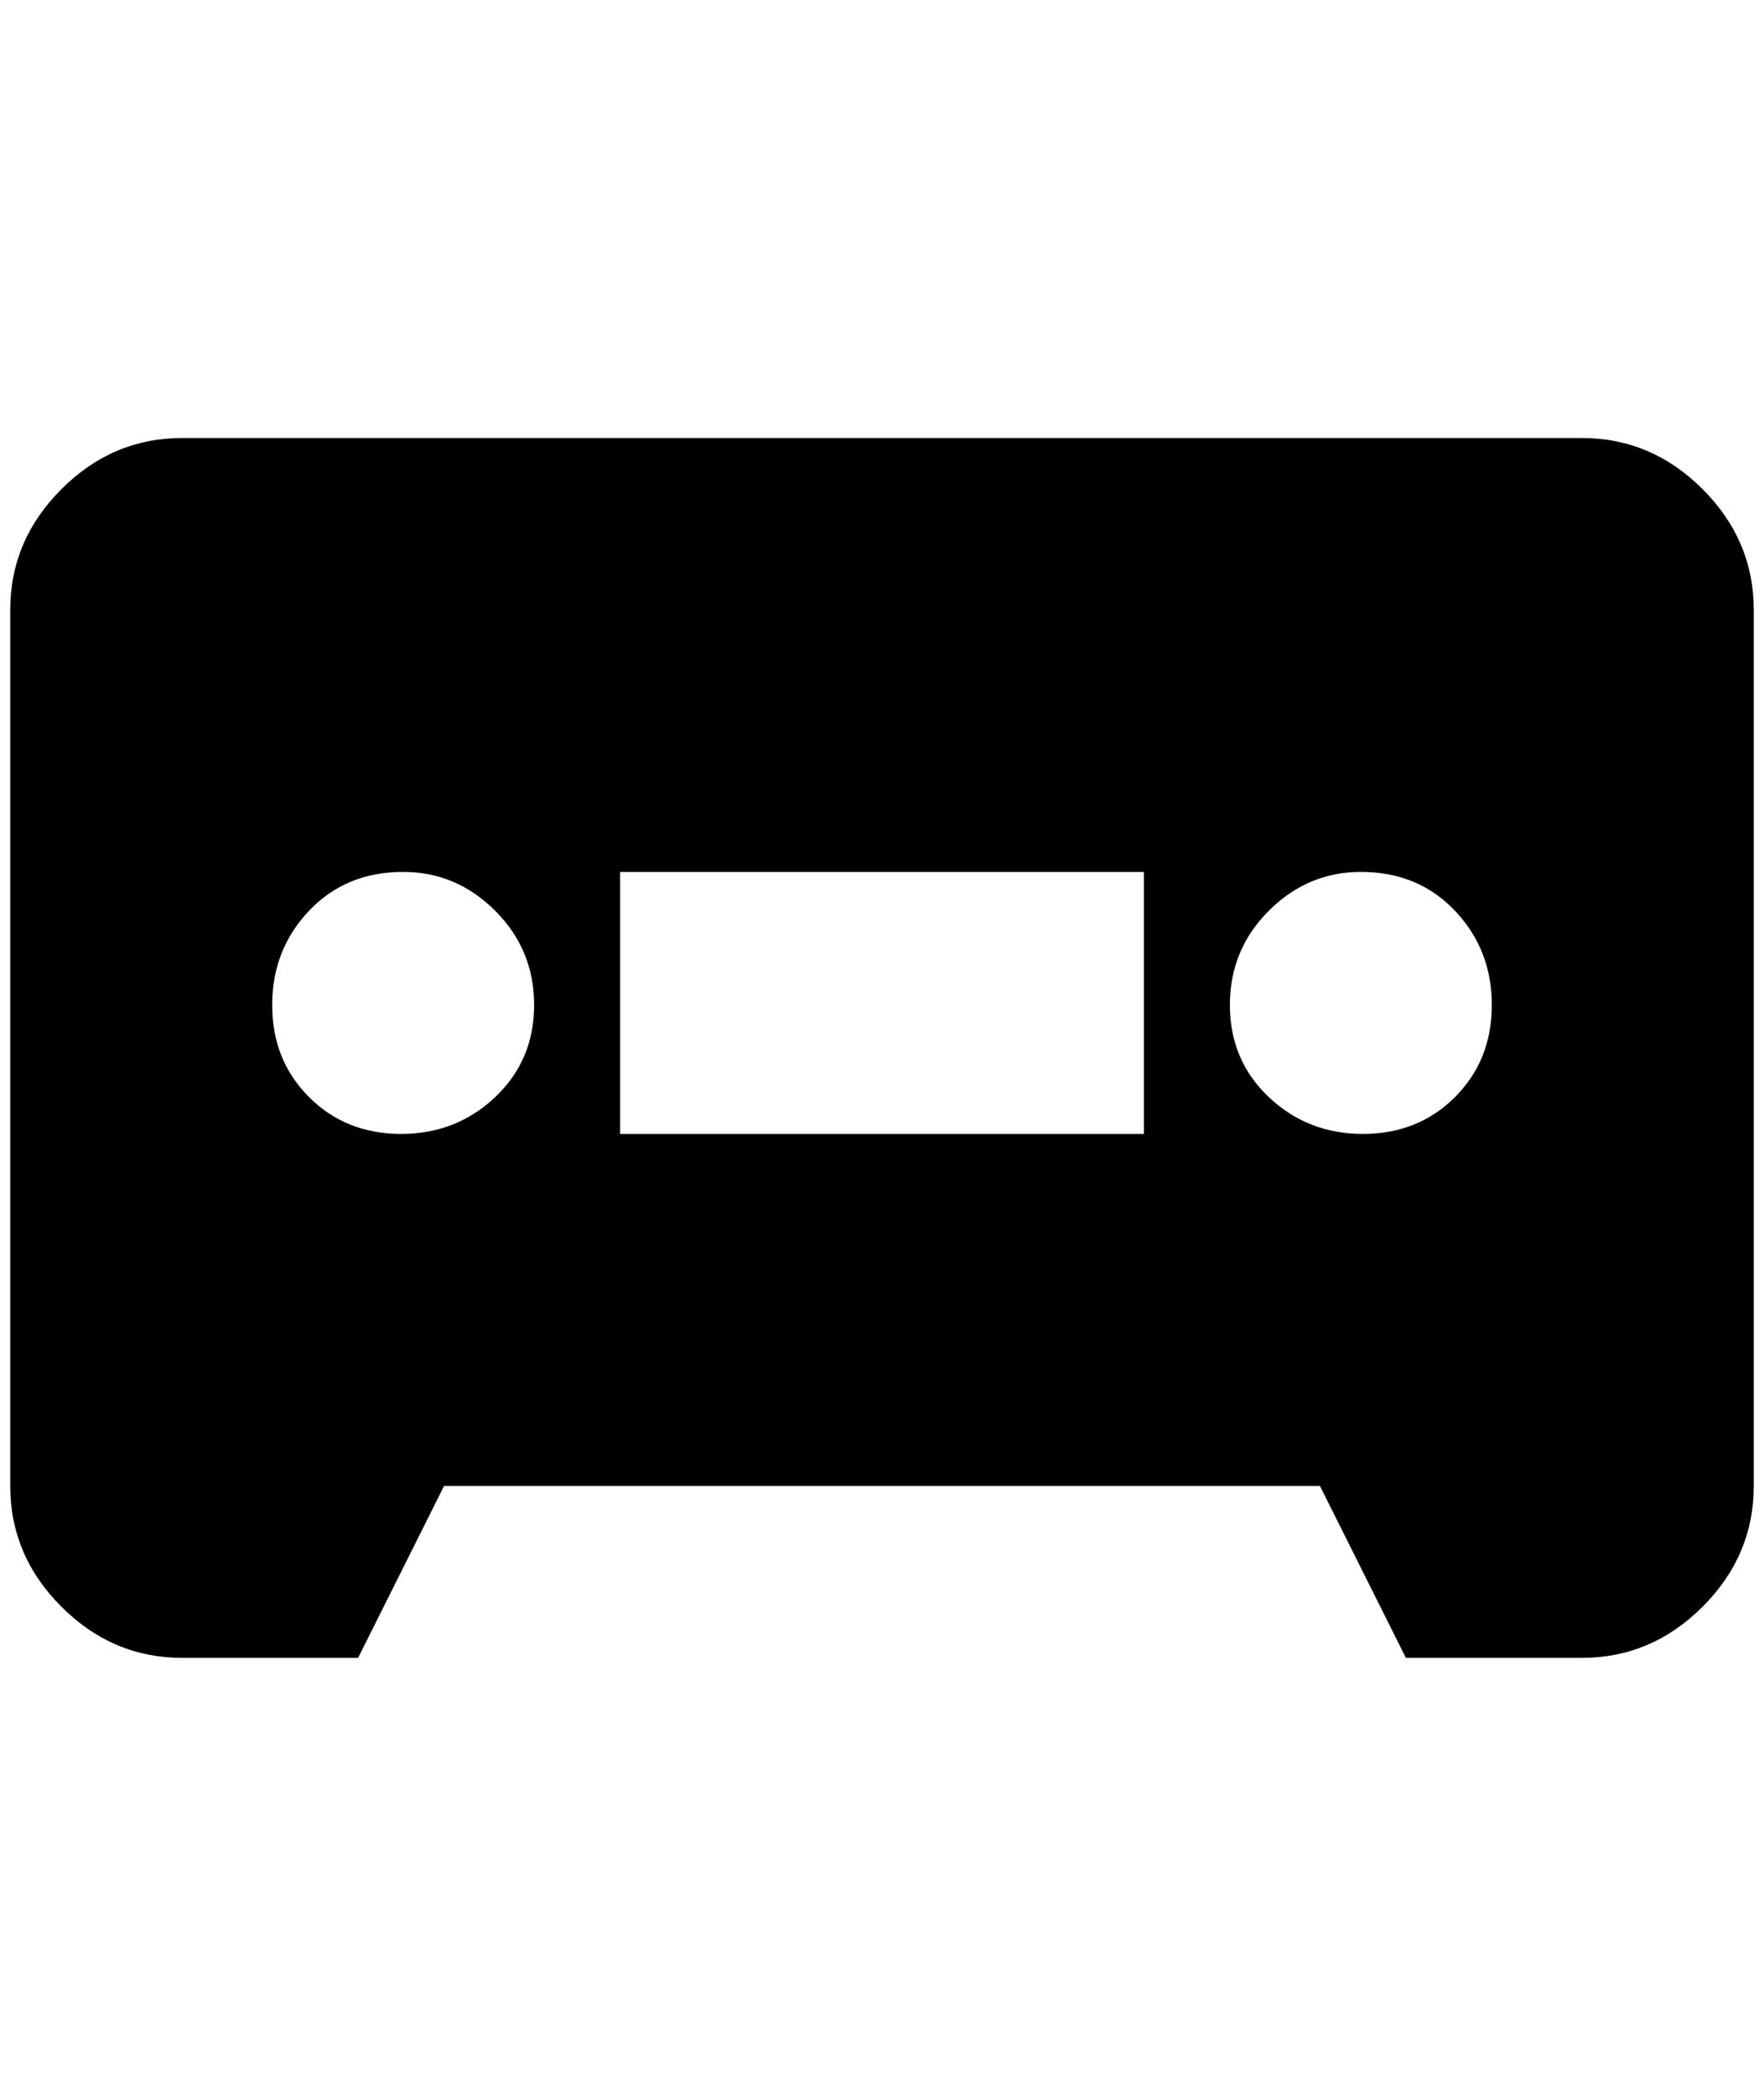 <?xml version="1.0" standalone="no"?>
<!DOCTYPE svg PUBLIC "-//W3C//DTD SVG 1.1//EN" "http://www.w3.org/Graphics/SVG/1.1/DTD/svg11.dtd" >
<svg xmlns="http://www.w3.org/2000/svg" xmlns:xlink="http://www.w3.org/1999/xlink" version="1.1" viewBox="-10 0 1724 2048">
   <path fill="currentColor"
d="M168 428q-68 0 -118 50t-50 118v856q0 68 50 118t118 50h172l84 -168h856l84 168h172q68 0 118 -50t50 -118v-856q0 -68 -50 -118t-118 -50h-1368zM384 852q52 0 90 38t38 92t-38 90t-92 36t-90 -36t-36 -90t36 -92t92 -38zM596 852h512v256h-512v-256zM1320 852
q56 0 92 38t36 92t-36 90t-90 36t-92 -36t-38 -90t38 -92t90 -38z" />
</svg>
